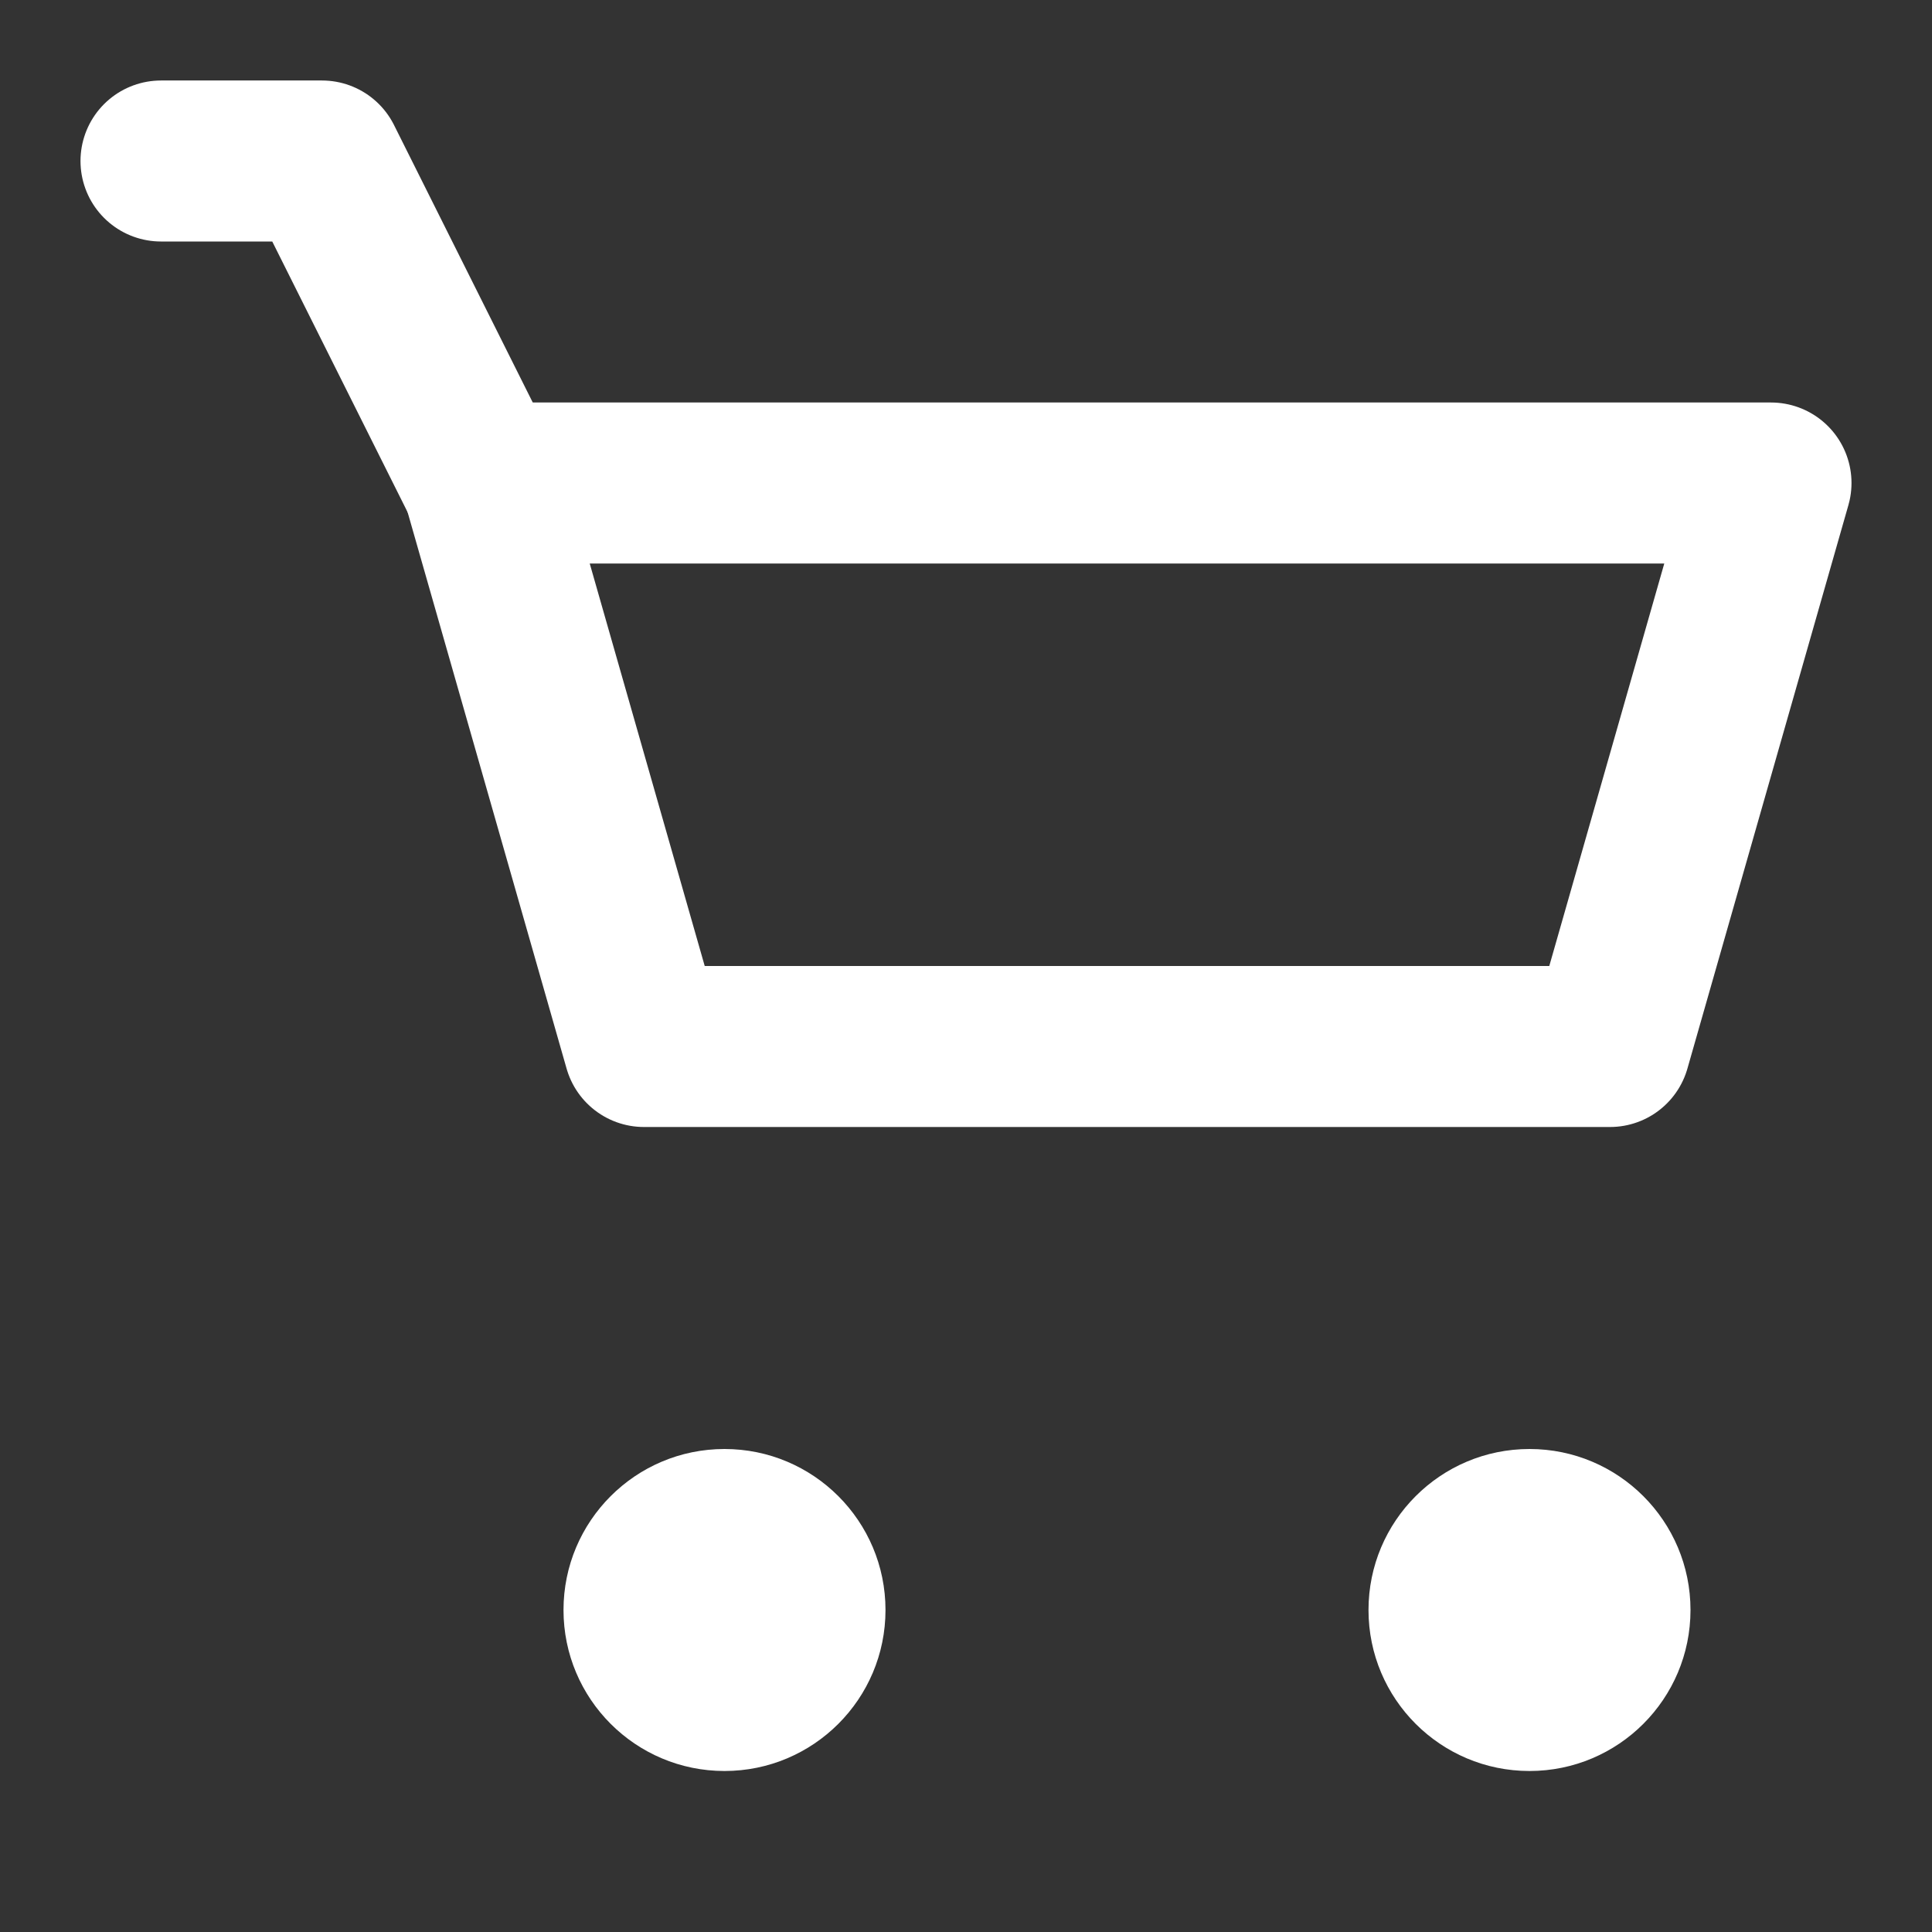 <svg width="28" height="28" viewBox="0 0 24 24" fill="none" xmlns="http://www.w3.org/2000/svg">
  <rect x="0" y="0" width="24" height="24" fill="#333333" stroke="none"/>
  <path d="M6 6H22L20 13H8L6 6Z" stroke="#fff" stroke-width="2" stroke-linecap="round" stroke-linejoin="round"/>
  <path d="M6 6L4 2H2" stroke="#fff" stroke-width="2" stroke-linecap="round" stroke-linejoin="round"/>
  <circle cx="9" cy="20" r="2" fill="#fff"/>
  <circle cx="19" cy="20" r="2" fill="#fff"/>
</svg>
